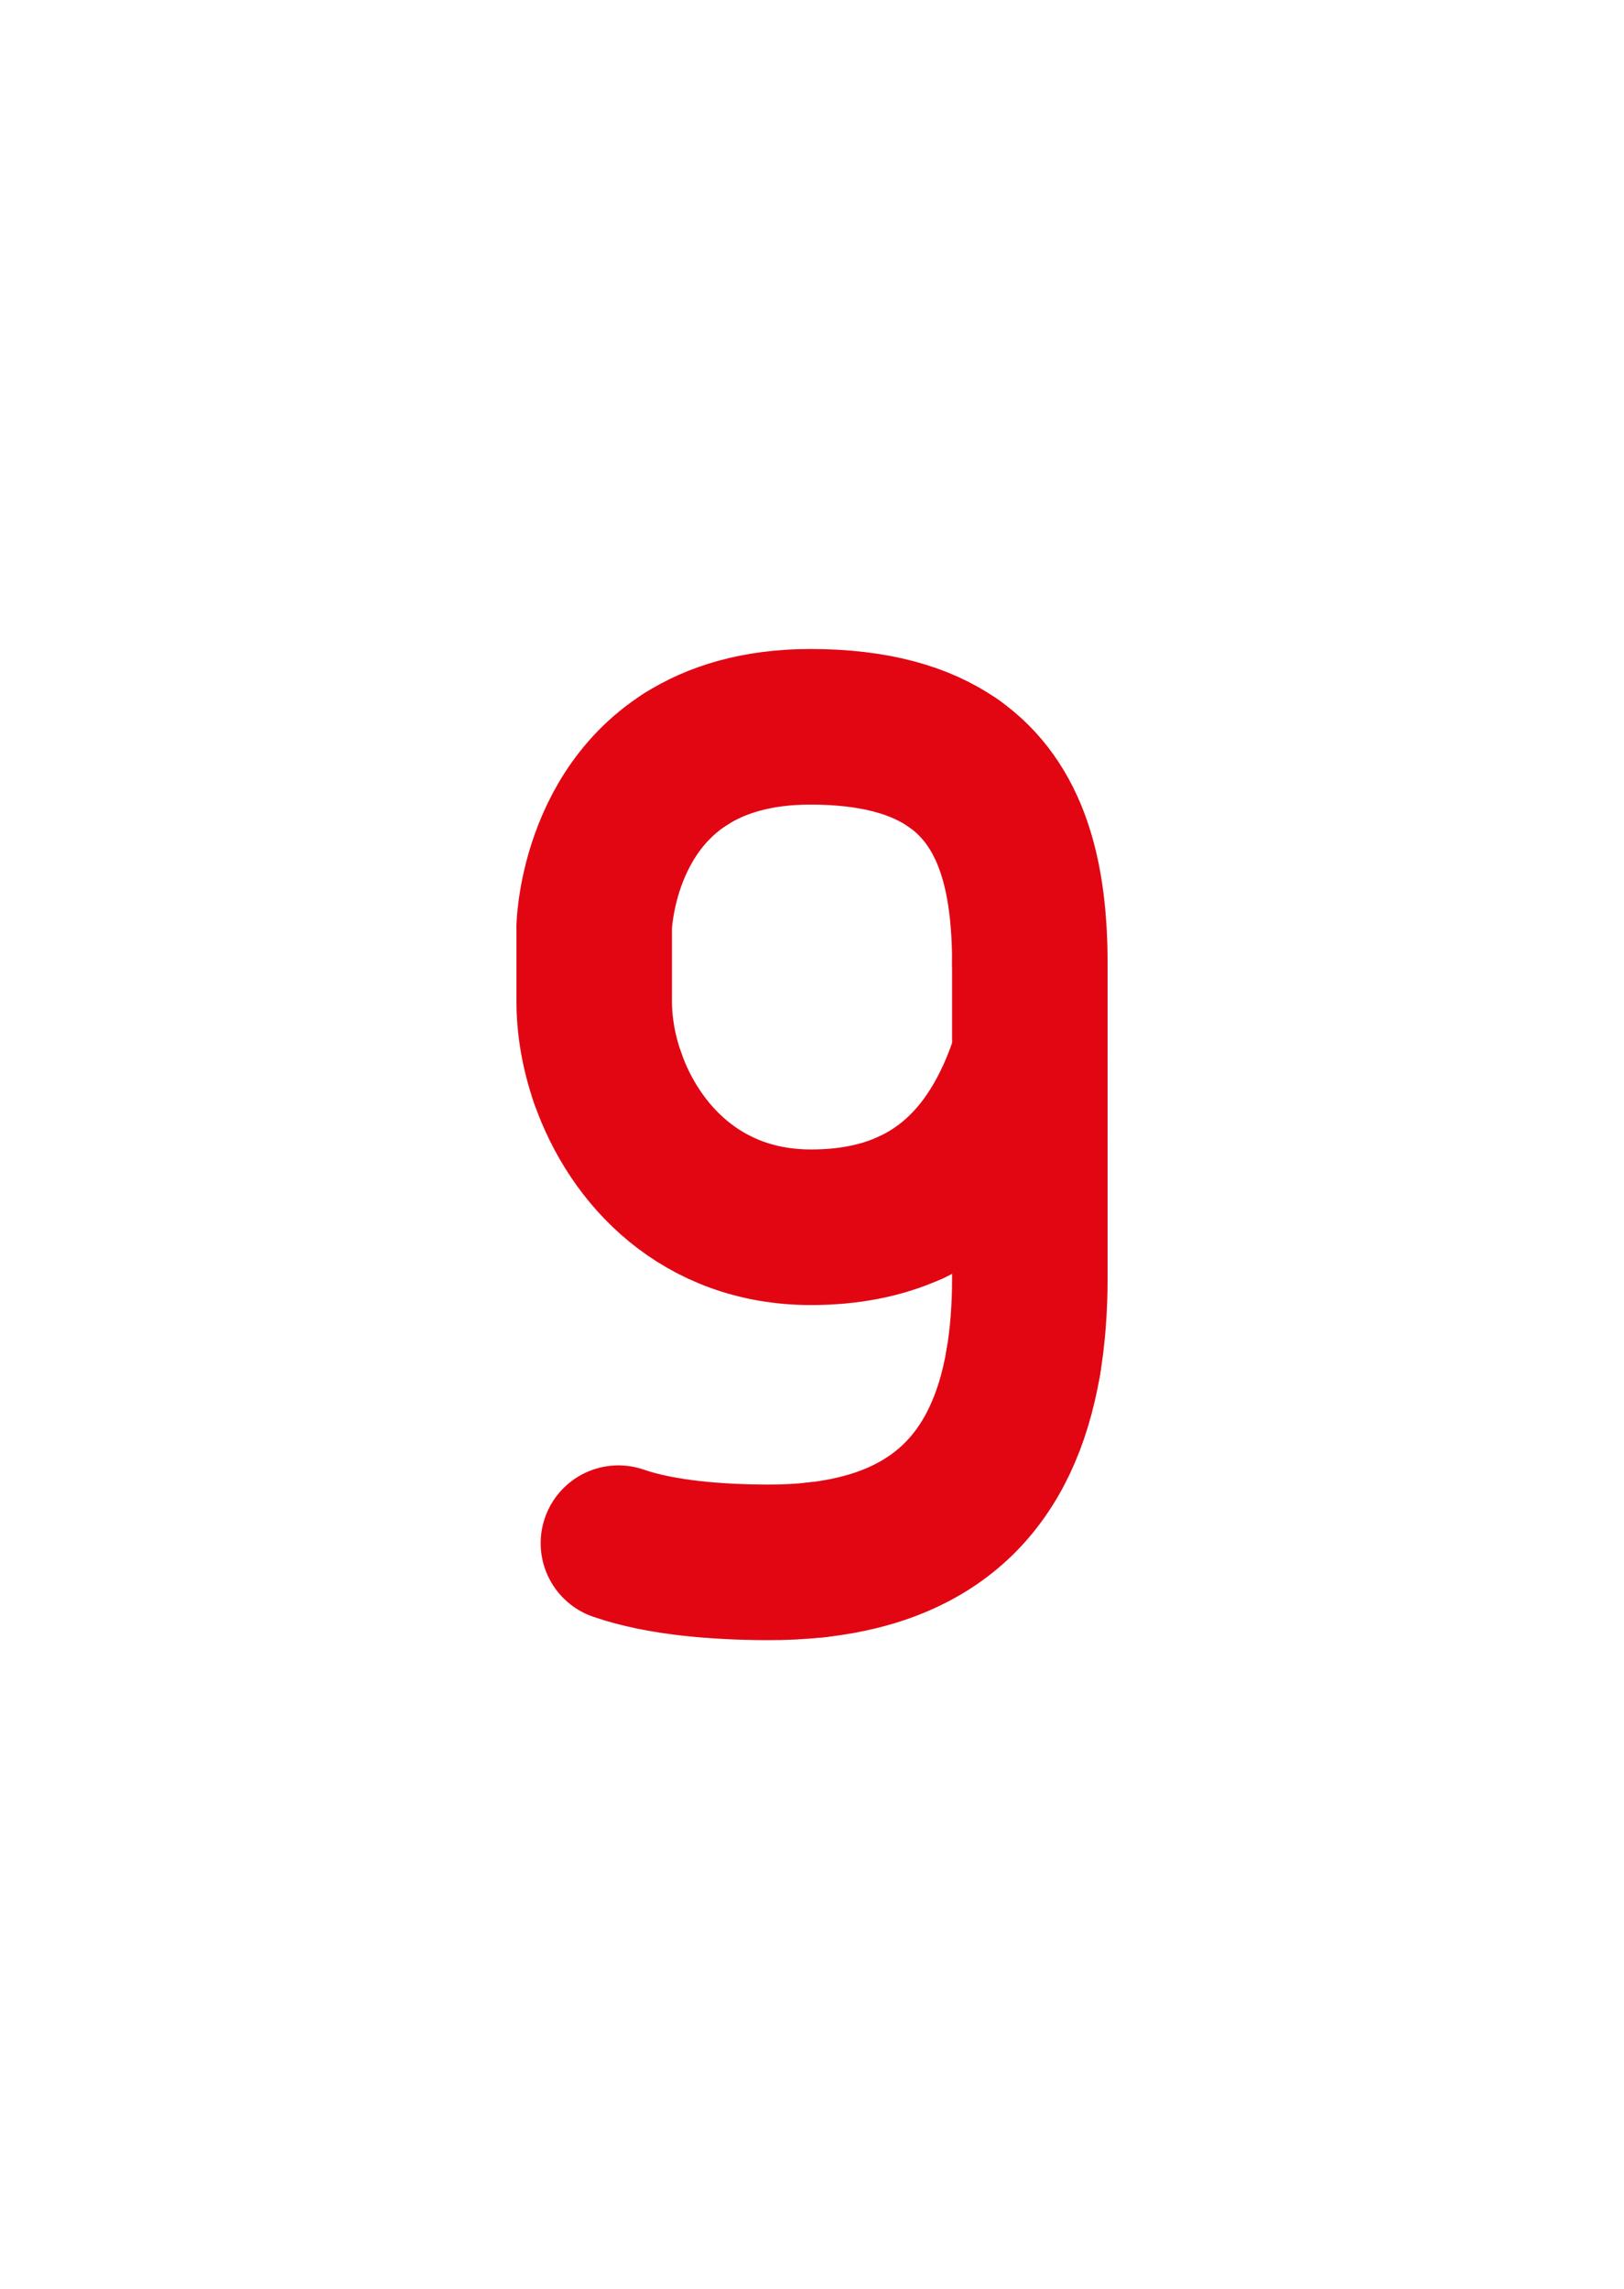 <?xml version="1.0" encoding="utf-8"?>
<!-- Generator: Adobe Illustrator 16.0.0, SVG Export Plug-In . SVG Version: 6.00 Build 0)  -->
<!DOCTYPE svg PUBLIC "-//W3C//DTD SVG 1.1//EN" "http://www.w3.org/Graphics/SVG/1.1/DTD/svg11.dtd">
<svg version="1.1" id="Layer_1" xmlns="http://www.w3.org/2000/svg" xmlns:xlink="http://www.w3.org/1999/xlink" x="0px" y="0px"
	 width="222.021px" height="312.809px" viewBox="0 0 222.021 312.809" enable-background="new 0 0 222.021 312.809"
	 xml:space="preserve">
<path fill="none" stroke="#E20613" stroke-width="21.26" stroke-linecap="round" stroke-linejoin="round" stroke-miterlimit="10" d="
	M124.432,165.035c7.62-3.457,13.055-10.316,16.359-20.781"/>
<path fill="none" stroke="#E20613" stroke-width="21.26" stroke-linecap="round" stroke-linejoin="round" stroke-miterlimit="10" d="
	M83.066,147.266c3.667,10.528,12.867,20.435,27.809,20.435c5.107,0,9.624-0.879,13.559-2.664"/>
<path fill="none" stroke="#E20613" stroke-width="21.26" stroke-linecap="round" stroke-linejoin="round" stroke-miterlimit="10" d="
	M93.745,103.731c-13.326,8.477-12.508,25.932-12.508,22.824v10.318c0,3.305,0.606,6.883,1.829,10.393"/>
<path fill="none" stroke="#E20613" stroke-width="21.26" stroke-linecap="round" stroke-linejoin="round" stroke-miterlimit="10" d="
	M130.344,104.294c-4.523-3.166-10.843-4.979-19.545-4.979c-7.362,0-12.896,1.771-17.053,4.415"/>
<path fill="none" stroke="#E20613" stroke-width="21.26" stroke-linecap="round" stroke-linejoin="round" stroke-miterlimit="10" d="
	M140.791,131.649c0-11.701-2.354-21.692-10.447-27.354"/>
<path fill="none" stroke="#E20613" stroke-width="21.26" stroke-linecap="round" stroke-linejoin="round" stroke-miterlimit="10" d="
	M140.791,155.906v-24.257"/>
<path fill="none" stroke="#E20613" stroke-width="21.26" stroke-linecap="round" stroke-linejoin="round" stroke-miterlimit="10" d="
	M139.896,186.156c0.601-3.521,0.895-7.366,0.895-11.533v-18.72"/>
<path fill="none" stroke="#E20613" stroke-width="21.26" stroke-linecap="round" stroke-linejoin="round" stroke-miterlimit="10" d="
	M111.641,213.147c16.539-1.847,25.54-11.066,28.255-26.989"/>
<path fill="none" stroke="#E20613" stroke-width="21.26" stroke-linecap="round" stroke-linejoin="round" stroke-miterlimit="10" d="
	M84.546,210.869c5.914,2.041,13.604,2.594,20.28,2.622c2.4,0.01,4.671-0.105,6.815-0.346"/>
</svg>
